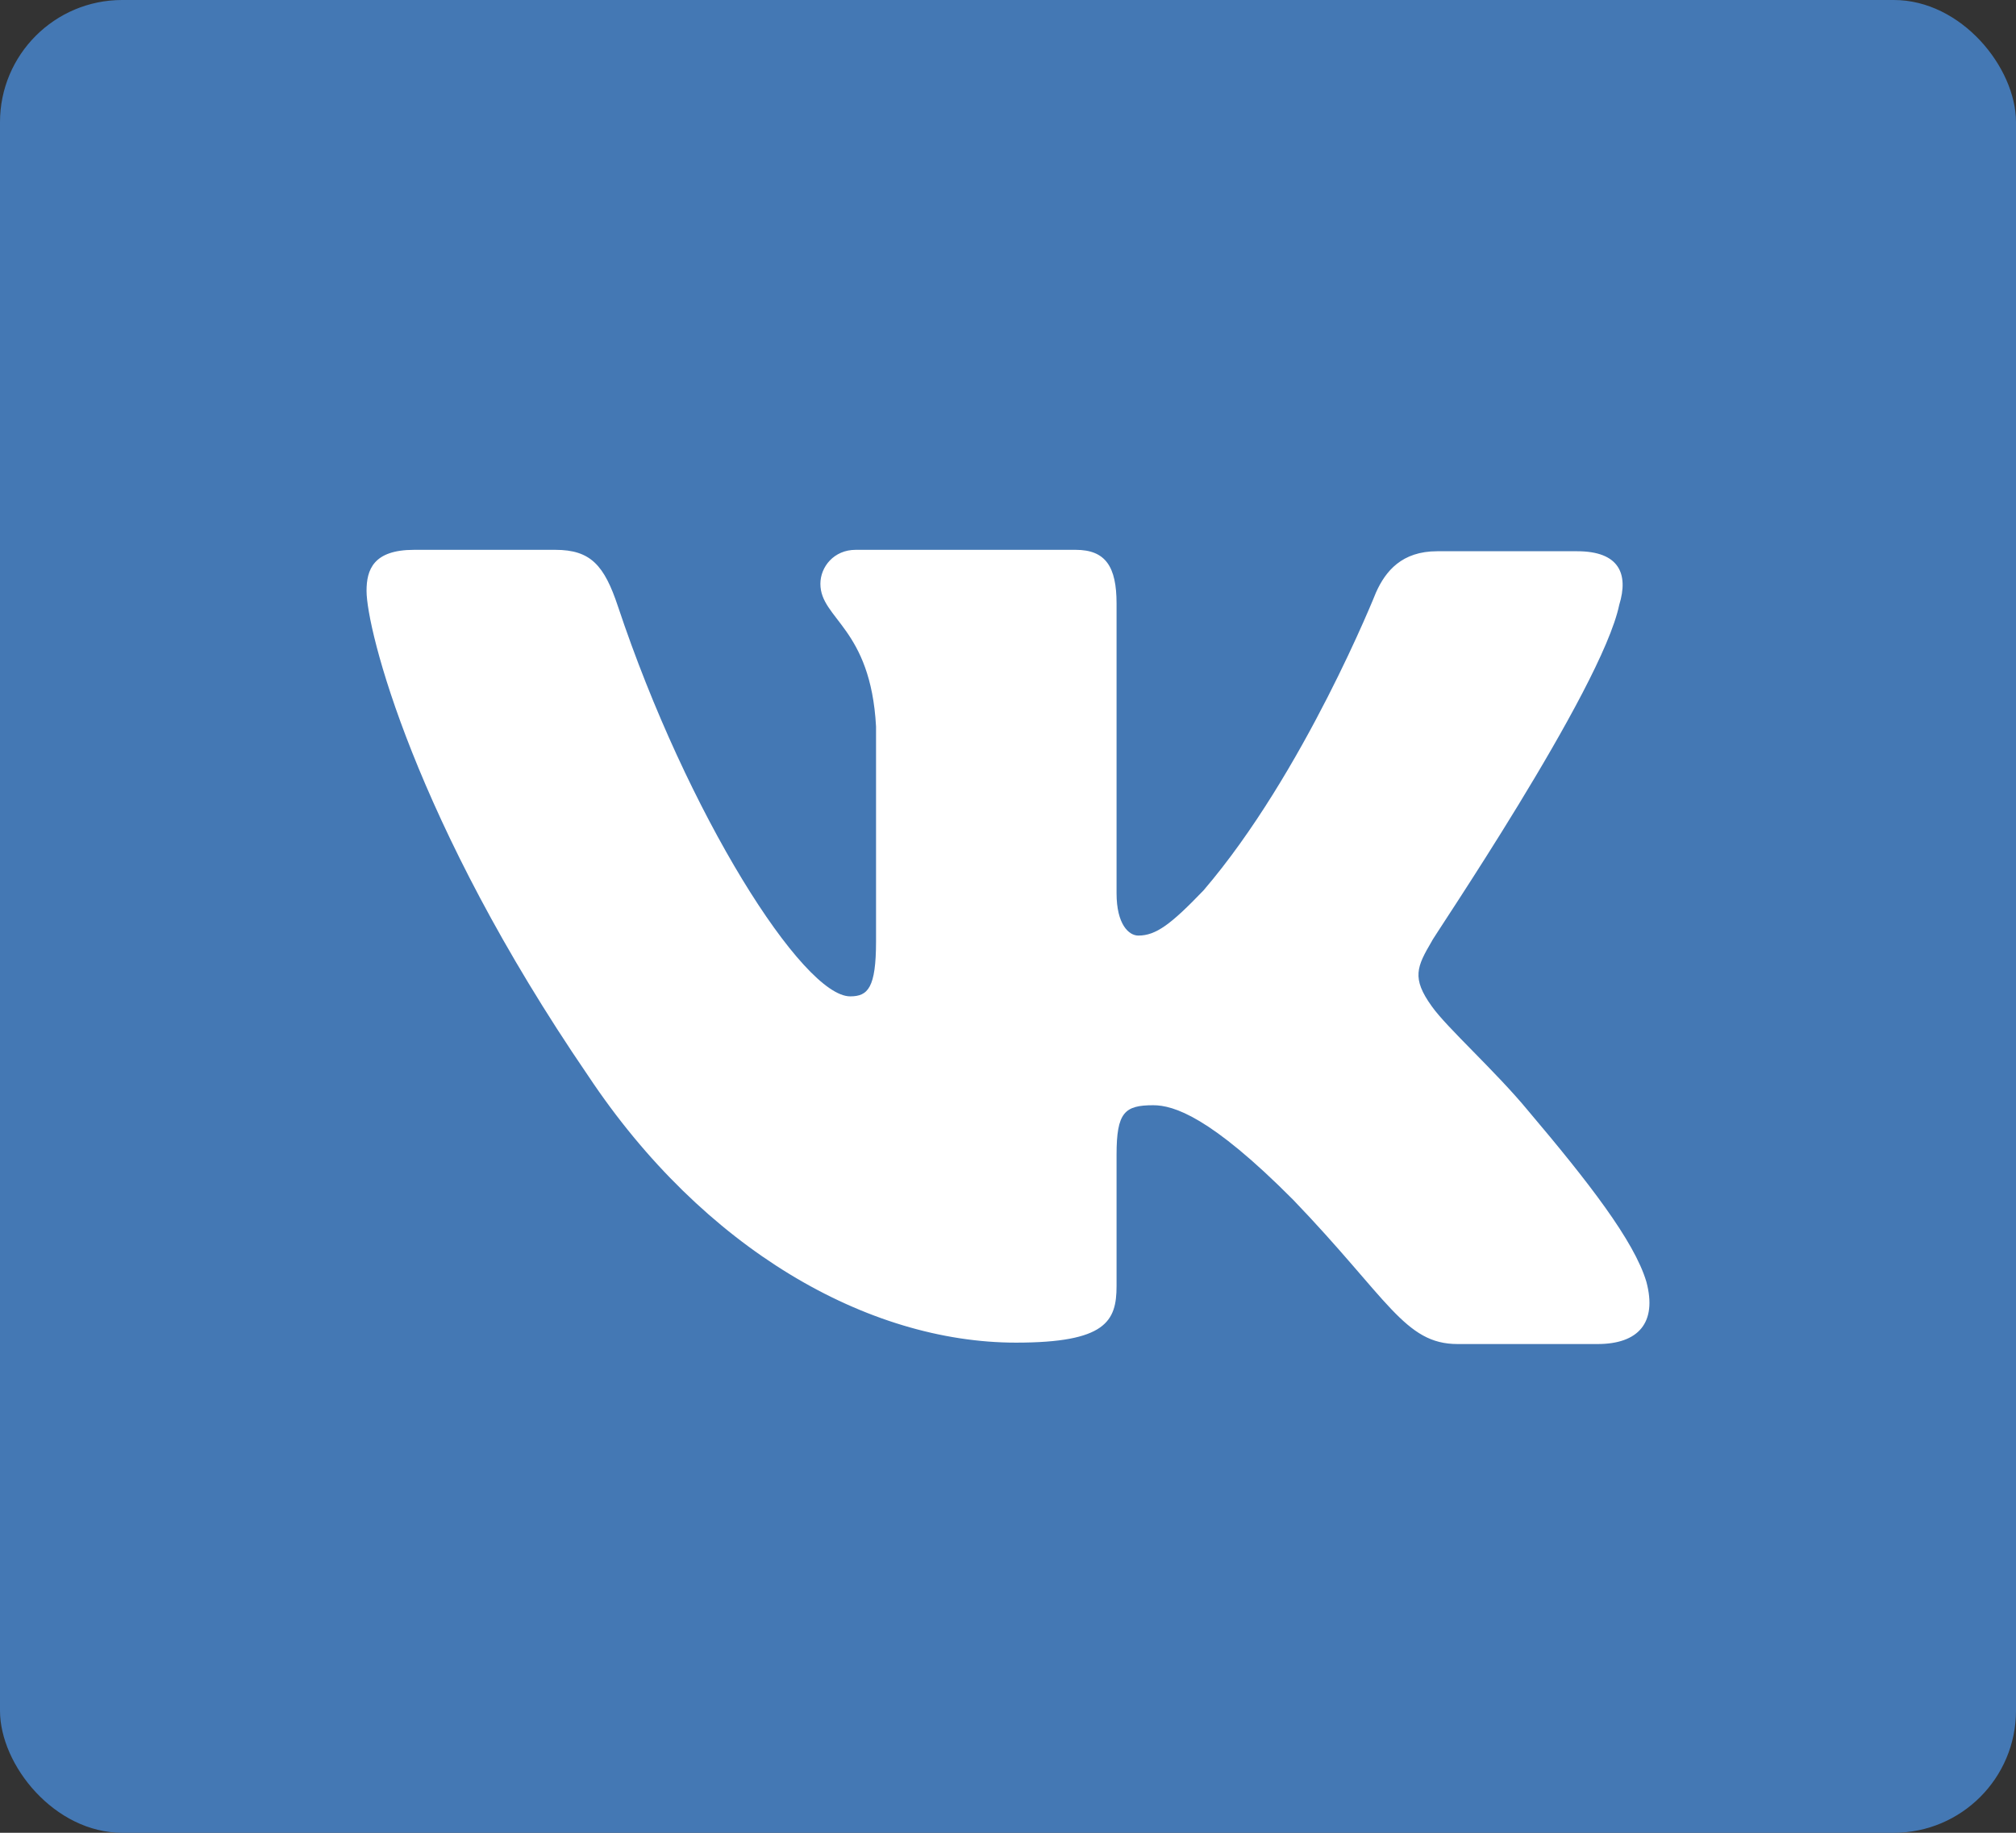 <svg width="33" height="30" viewBox="0 0 33 30" fill="none" xmlns="http://www.w3.org/2000/svg">
<rect x="0" y="0" width="33" height="30" fill="#333333" stroke="none"/>
<g id="vk_hov">
<rect id="Rectangle" opacity="0.9" width="33" height="30" rx="2" fill="#4680C2"/>
<path id="Shape" fill-rule="evenodd" clip-rule="evenodd" d="M25.816 9.023H23.526C22.947 9.023 22.681 9.348 22.525 9.695C22.525 9.695 21.346 12.655 19.7 14.575C19.167 15.13 18.922 15.314 18.633 15.314C18.477 15.314 18.277 15.13 18.277 14.621V9.879C18.277 9.278 18.099 9 17.609 9H14.006C13.651 9 13.429 9.278 13.429 9.556C13.429 10.134 14.252 10.272 14.34 11.892V15.407C14.34 16.17 14.207 16.309 13.917 16.309C13.139 16.309 11.249 13.326 10.115 9.925C9.892 9.255 9.67 9 9.091 9H6.778C6.112 9 6 9.325 6 9.672C6 10.295 6.778 13.442 9.625 17.605C11.515 20.449 14.207 21.977 16.631 21.977C18.099 21.977 18.277 21.629 18.277 21.051V18.9C18.277 18.207 18.41 18.091 18.877 18.091C19.21 18.091 19.812 18.275 21.169 19.64C22.725 21.259 22.992 22 23.859 22H26.15C26.818 22 27.129 21.652 26.95 20.982C26.751 20.311 25.995 19.34 25.016 18.183C24.482 17.535 23.681 16.819 23.437 16.472C23.103 16.009 23.193 15.823 23.437 15.407C23.414 15.407 26.217 11.29 26.505 9.902C26.662 9.393 26.505 9.023 25.816 9.023Z" fill="white"/>
</g>
</svg>
